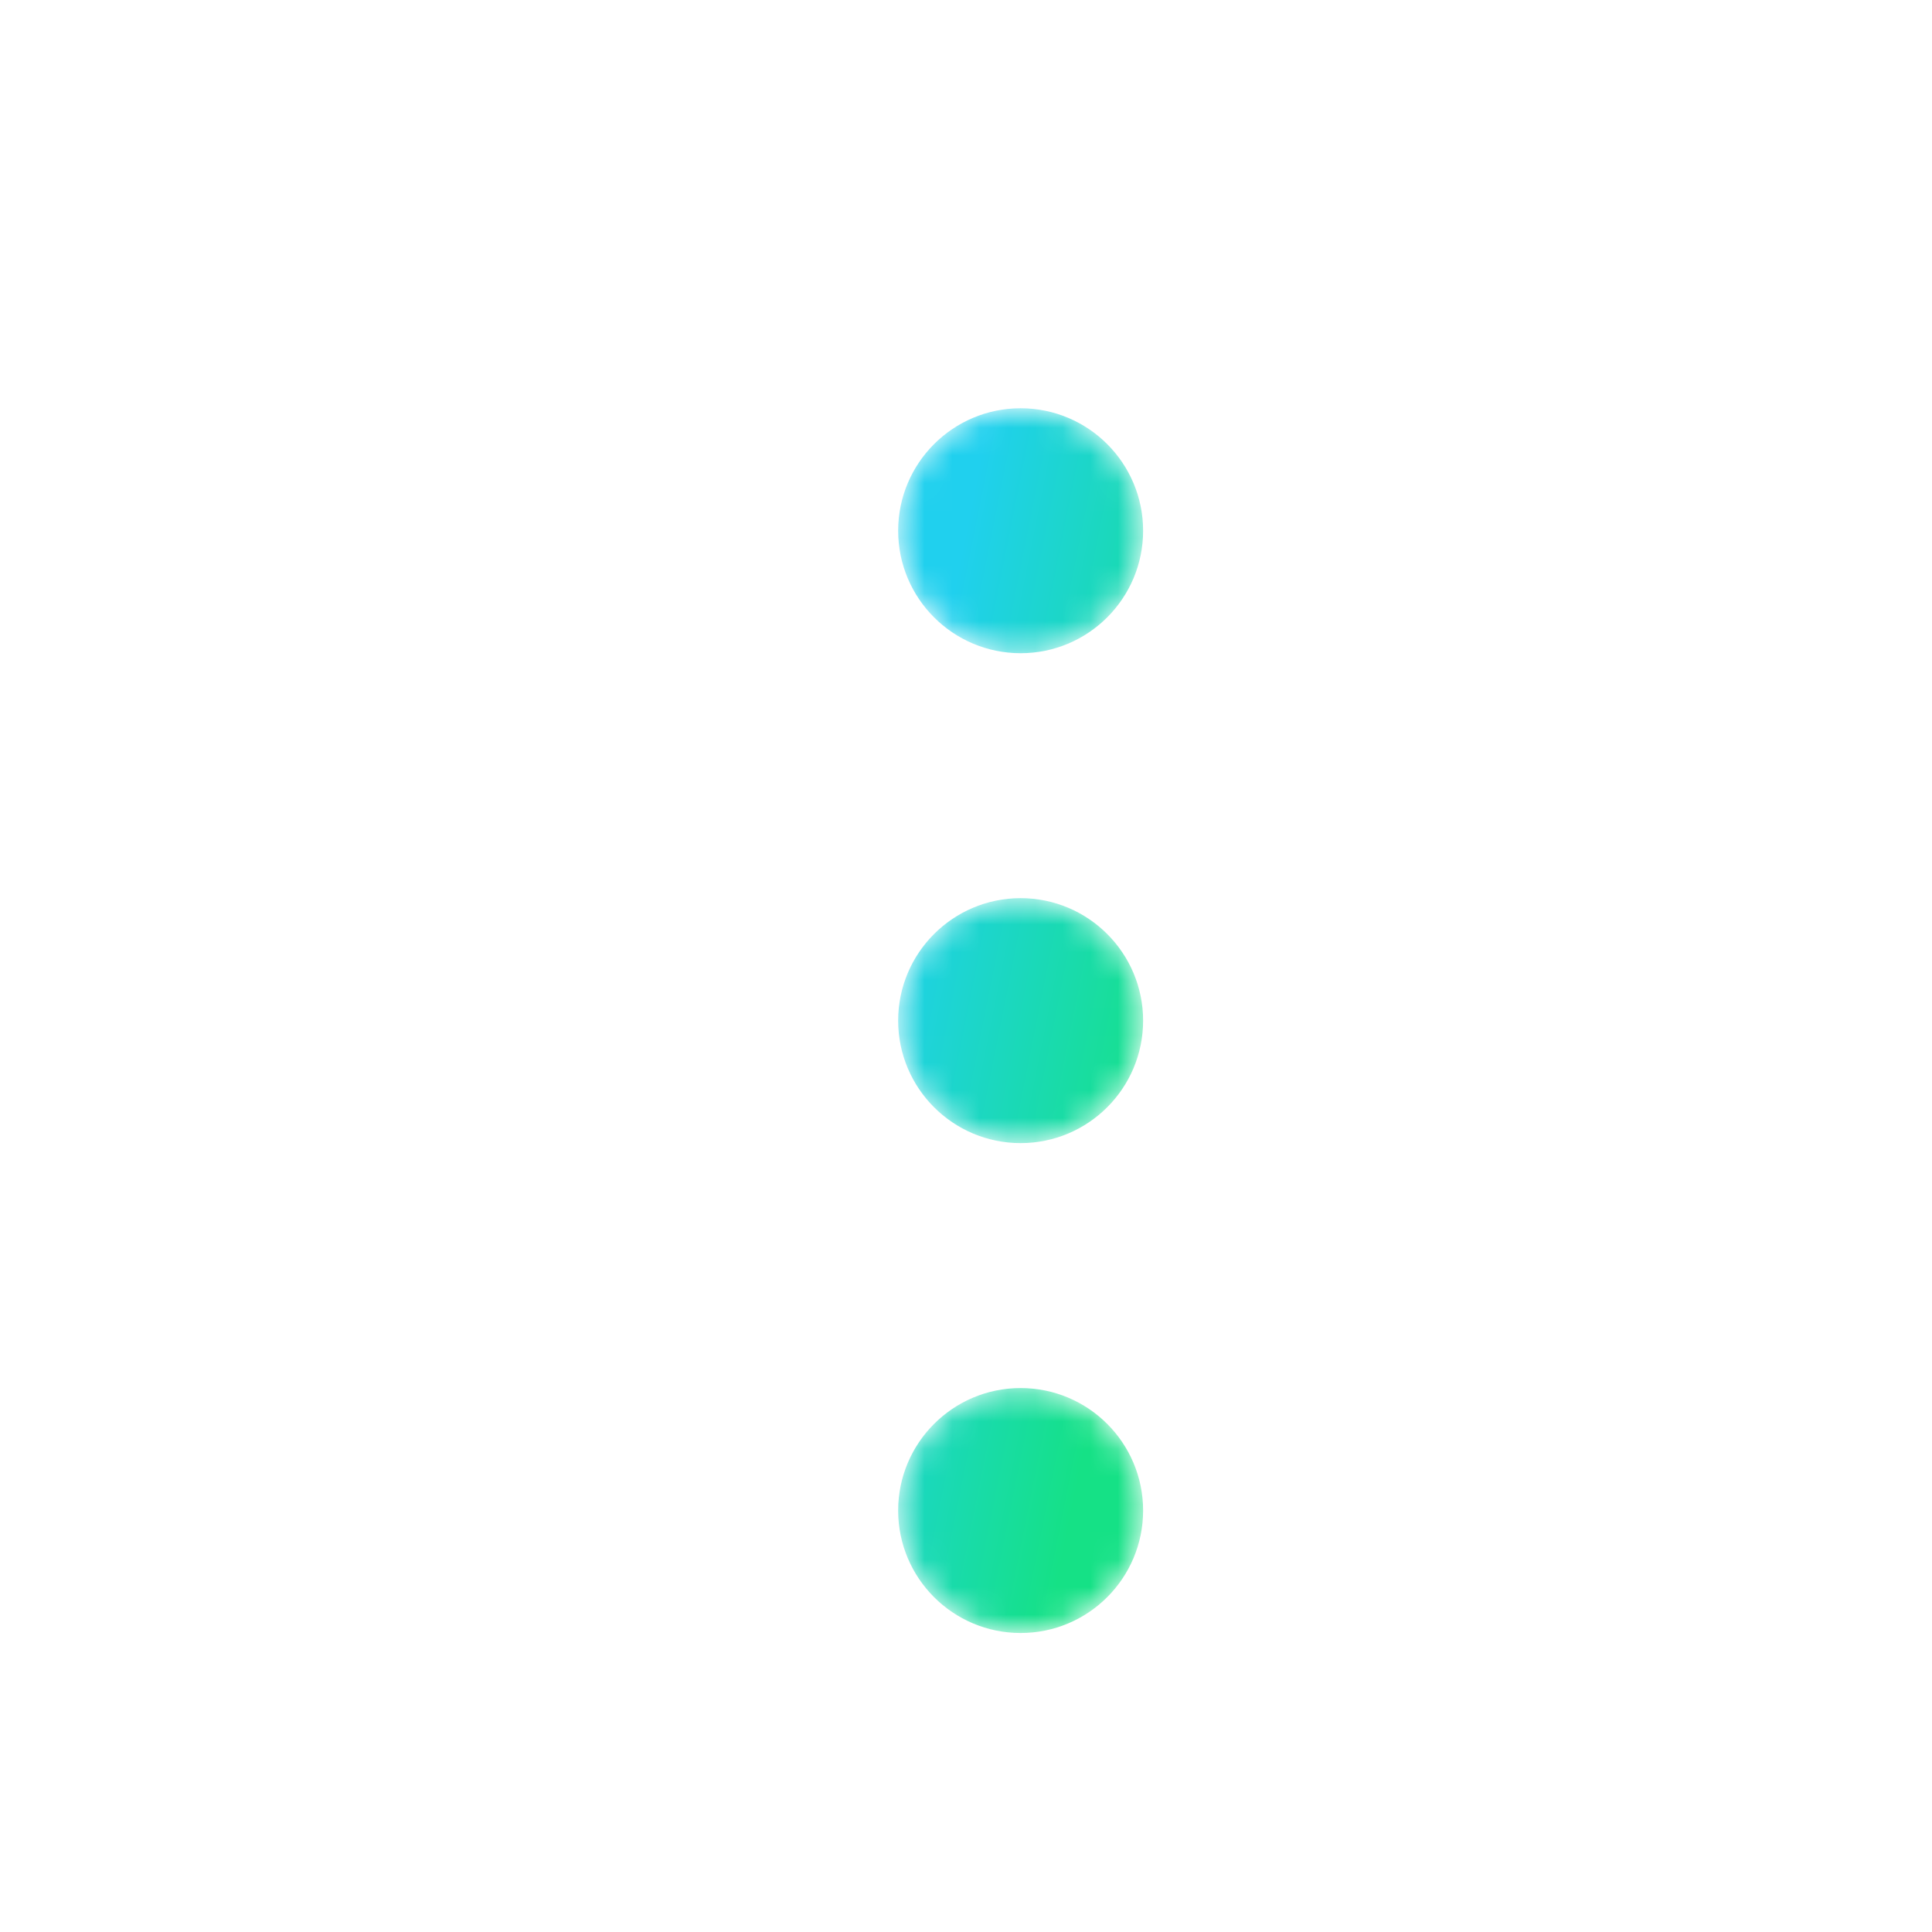 <svg width="70" height="70" viewBox="0 0 70 70" fill="none" xmlns="http://www.w3.org/2000/svg">
<mask id="mask0" mask-type="alpha" maskUnits="userSpaceOnUse" x="32" y="14" width="10" height="46">
<path fill-rule="evenodd" clip-rule="evenodd" d="M36.979 23.667C39.43 23.667 41.417 21.68 41.417 19.229C41.417 16.779 39.43 14.792 36.979 14.792C34.529 14.792 32.542 16.779 32.542 19.229C32.542 21.68 34.529 23.667 36.979 23.667ZM36.979 41.417C39.43 41.417 41.417 39.43 41.417 36.979C41.417 34.529 39.43 32.542 36.979 32.542C34.529 32.542 32.542 34.529 32.542 36.979C32.542 39.43 34.529 41.417 36.979 41.417ZM41.417 54.729C41.417 57.18 39.43 59.167 36.979 59.167C34.529 59.167 32.542 57.18 32.542 54.729C32.542 52.279 34.529 50.292 36.979 50.292C39.43 50.292 41.417 52.279 41.417 54.729Z" fill="white"/>
</mask>
<g mask="url(#mask0)">
<path fill-rule="evenodd" clip-rule="evenodd" d="M36.979 23.667C39.43 23.667 41.417 21.68 41.417 19.229C41.417 16.779 39.43 14.792 36.979 14.792C34.529 14.792 32.542 16.779 32.542 19.229C32.542 21.68 34.529 23.667 36.979 23.667ZM36.979 41.417C39.43 41.417 41.417 39.43 41.417 36.979C41.417 34.529 39.43 32.542 36.979 32.542C34.529 32.542 32.542 34.529 32.542 36.979C32.542 39.43 34.529 41.417 36.979 41.417ZM41.417 54.729C41.417 57.18 39.43 59.167 36.979 59.167C34.529 59.167 32.542 57.18 32.542 54.729C32.542 52.279 34.529 50.292 36.979 50.292C39.43 50.292 41.417 52.279 41.417 54.729Z" fill="url(#paint0_linear)"/>
</g>
<defs>
<linearGradient id="paint0_linear" x1="31.423" y1="37.089" x2="42.151" y2="39.235" gradientUnits="userSpaceOnUse">
<stop stop-color="#20D0EE"/>
<stop offset="0.982" stop-color="#15E186"/>
</linearGradient>
</defs>
</svg>
